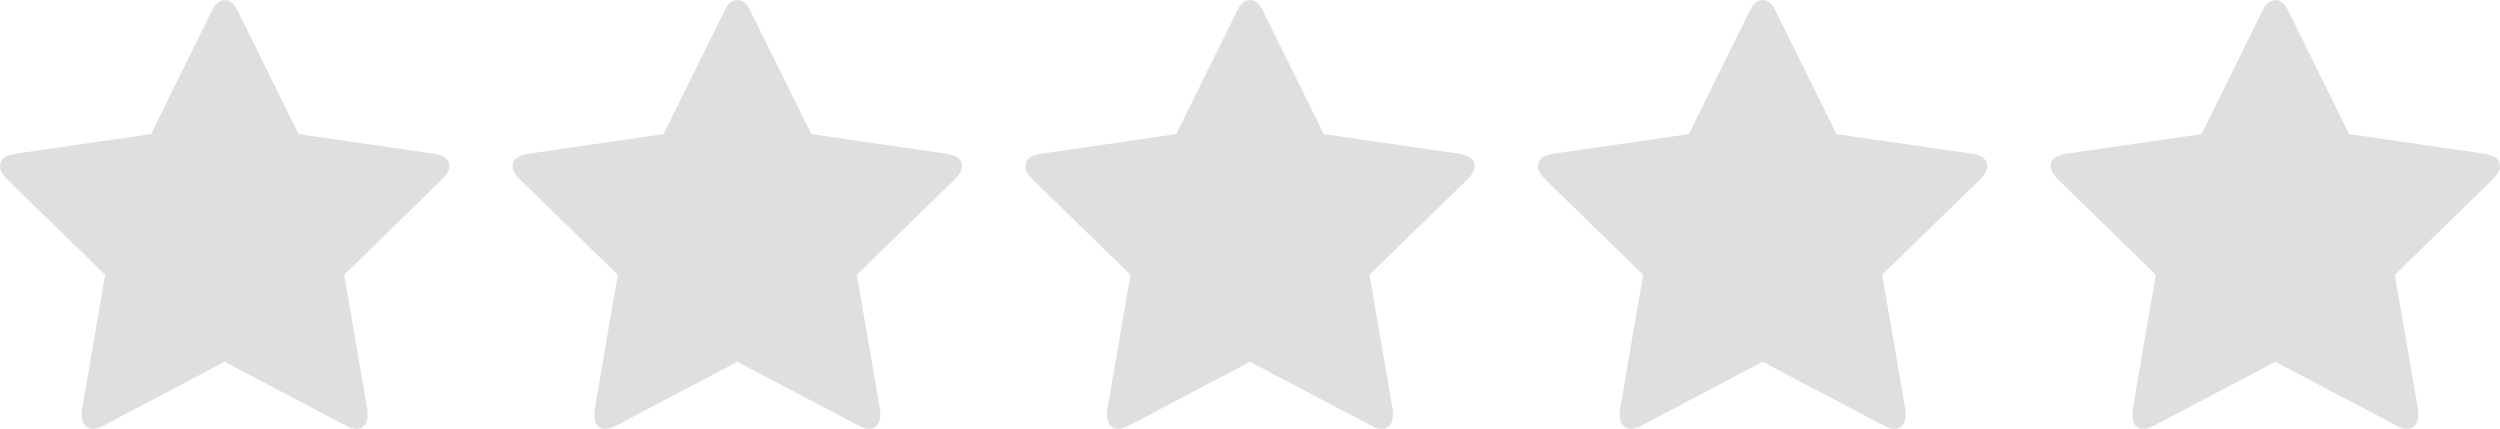 <?xml version="1.0" encoding="utf-8"?>
<!-- Generator: Adobe Illustrator 20.1.0, SVG Export Plug-In . SVG Version: 6.00 Build 0)  -->
<svg version="1.1" id="Layer_1" xmlns="http://www.w3.org/2000/svg" xmlns:xlink="http://www.w3.org/1999/xlink" x="0px" y="0px"
	 width="2313.4px" height="396.8px" viewBox="0 0 2313.4 396.8" style="enable-background:new 0 0 2313.4 396.8;"
	 xml:space="preserve">
<style type="text/css">
	.st0{fill:#DFDFDF;}
</style>
<g id="icomoon-ignore">
</g>
<g>
	<path class="st0" d="M2313.4,153.8c0-6.2-4.6-10-14.1-11.5l-125.5-18.2l-56.2-113.8c-3.1-6.8-7.2-10.2-12.1-10.2
		c-5,0-9.1,3.4-12.1,10.2l-56.2,113.8l-125.5,18.2c-9.5,1.5-14.1,5.3-14.1,11.5c0,3.7,2.2,7.7,6.5,12l90.8,88.5l-21.5,125
		c-0.2,1.2-0.2,2.8-0.2,5c0,3.5,0.9,6.5,2.6,8.9s4.3,3.6,7.6,3.6c3.2,0,6.5-1,10-3l112.1-59l112.1,59c3.5,2,6.8,3,10,3
		c3.3,0,5.9-1.2,7.6-3.6c1.7-2.4,2.6-5.4,2.6-8.9c0-2.2,0-3.8-0.2-5l-21.5-125l90.8-88.5C2311.2,161.5,2313.4,157.5,2313.4,153.8z"
		/>
	<path class="st0" d="M401.8,142.3l-125.5-18.2L220.1,10.3C217,3.5,212.9,0.1,208,0.1c-5,0-9.1,3.4-12.1,10.2l-56.2,113.8
		L14.1,142.3C4.6,143.8,0,147.6,0,153.8c0,3.7,2.2,7.7,6.5,12l90.8,88.5l-21.5,125c-0.2,1.2-0.2,2.8-0.2,5c0,3.5,0.9,6.5,2.6,8.9
		s4.3,3.6,7.6,3.6c3.2,0,6.5-1,10-3l112.1-59l112.1,59c3.5,2,6.8,3,10,3c3.3,0,5.9-1.2,7.6-3.6s2.6-5.4,2.6-8.9c0-2.2,0-3.8-0.2-5
		l-21.5-125l90.8-88.5c4.3-4.3,6.5-8.3,6.5-12C415.9,147.6,411.3,143.8,401.8,142.3z"/>
	<path class="st0" d="M876.2,142.3l-125.5-18.2L694.5,10.3c-3.1-6.8-7.2-10.2-12.1-10.2c-5,0-9.1,3.4-12.1,10.2L614,124.1
		l-125.5,18.2c-9.5,1.5-14.1,5.3-14.1,11.5c0,3.7,2.2,7.7,6.5,12l90.8,88.5l-21.5,125c-0.2,1.2-0.2,2.8-0.2,5c0,3.5,0.9,6.5,2.6,8.9
		c1.7,2.4,4.3,3.6,7.6,3.6c3.2,0,6.5-1,10-3l112.1-59l112.1,59c3.5,2,6.8,3,10,3c3.3,0,5.9-1.2,7.6-3.6c1.7-2.4,2.6-5.4,2.6-8.9
		c0-2.2,0-3.8-0.2-5l-21.5-125l90.8-88.5c4.3-4.3,6.5-8.3,6.5-12C890.3,147.6,885.7,143.8,876.2,142.3z"/>
	<path class="st0" d="M1350.5,142.3L1225,124.1l-56.2-113.8c-3.1-6.8-7.2-10.2-12.1-10.2c-5,0-9.1,3.4-12.1,10.2l-56.2,113.8
		l-125.5,18.2c-9.5,1.5-14.1,5.3-14.1,11.5c0,3.7,2.2,7.7,6.5,12l90.8,88.5l-21.5,125c-0.2,1.2-0.2,2.8-0.2,5c0,3.5,0.9,6.5,2.6,8.9
		s4.3,3.6,7.6,3.6c3.2,0,6.5-1,10-3l112.1-59l112.1,59c3.5,2,6.8,3,10,3c3.3,0,5.9-1.2,7.6-3.6s2.6-5.4,2.6-8.9c0-2.2,0-3.8-0.2-5
		l-21.5-125l90.8-88.5c4.3-4.3,6.5-8.3,6.5-12C1364.7,147.6,1360.1,143.8,1350.5,142.3z"/>
	<path class="st0" d="M1824.9,142.3l-125.5-18.2l-56.2-113.8c-3.1-6.8-7.2-10.2-12.1-10.2c-5,0-9.1,3.4-12.1,10.2l-56.2,113.8
		l-125.5,18.2c-9.5,1.5-14.1,5.3-14.1,11.5c0,3.7,2.2,7.7,6.5,12l90.8,88.5l-21.5,125c-0.2,1.2-0.2,2.8-0.2,5c0,3.5,0.9,6.5,2.6,8.9
		s4.3,3.6,7.6,3.6c3.2,0,6.5-1,10-3l112.1-59l112.1,59c3.5,2,6.8,3,10,3c3.3,0,5.9-1.2,7.6-3.6s2.6-5.4,2.6-8.9c0-2.2,0-3.8-0.2-5
		l-21.5-125l90.8-88.5c4.3-4.3,6.5-8.3,6.5-12C1839,147.6,1834.4,143.8,1824.9,142.3z"/>
</g>
</svg>
